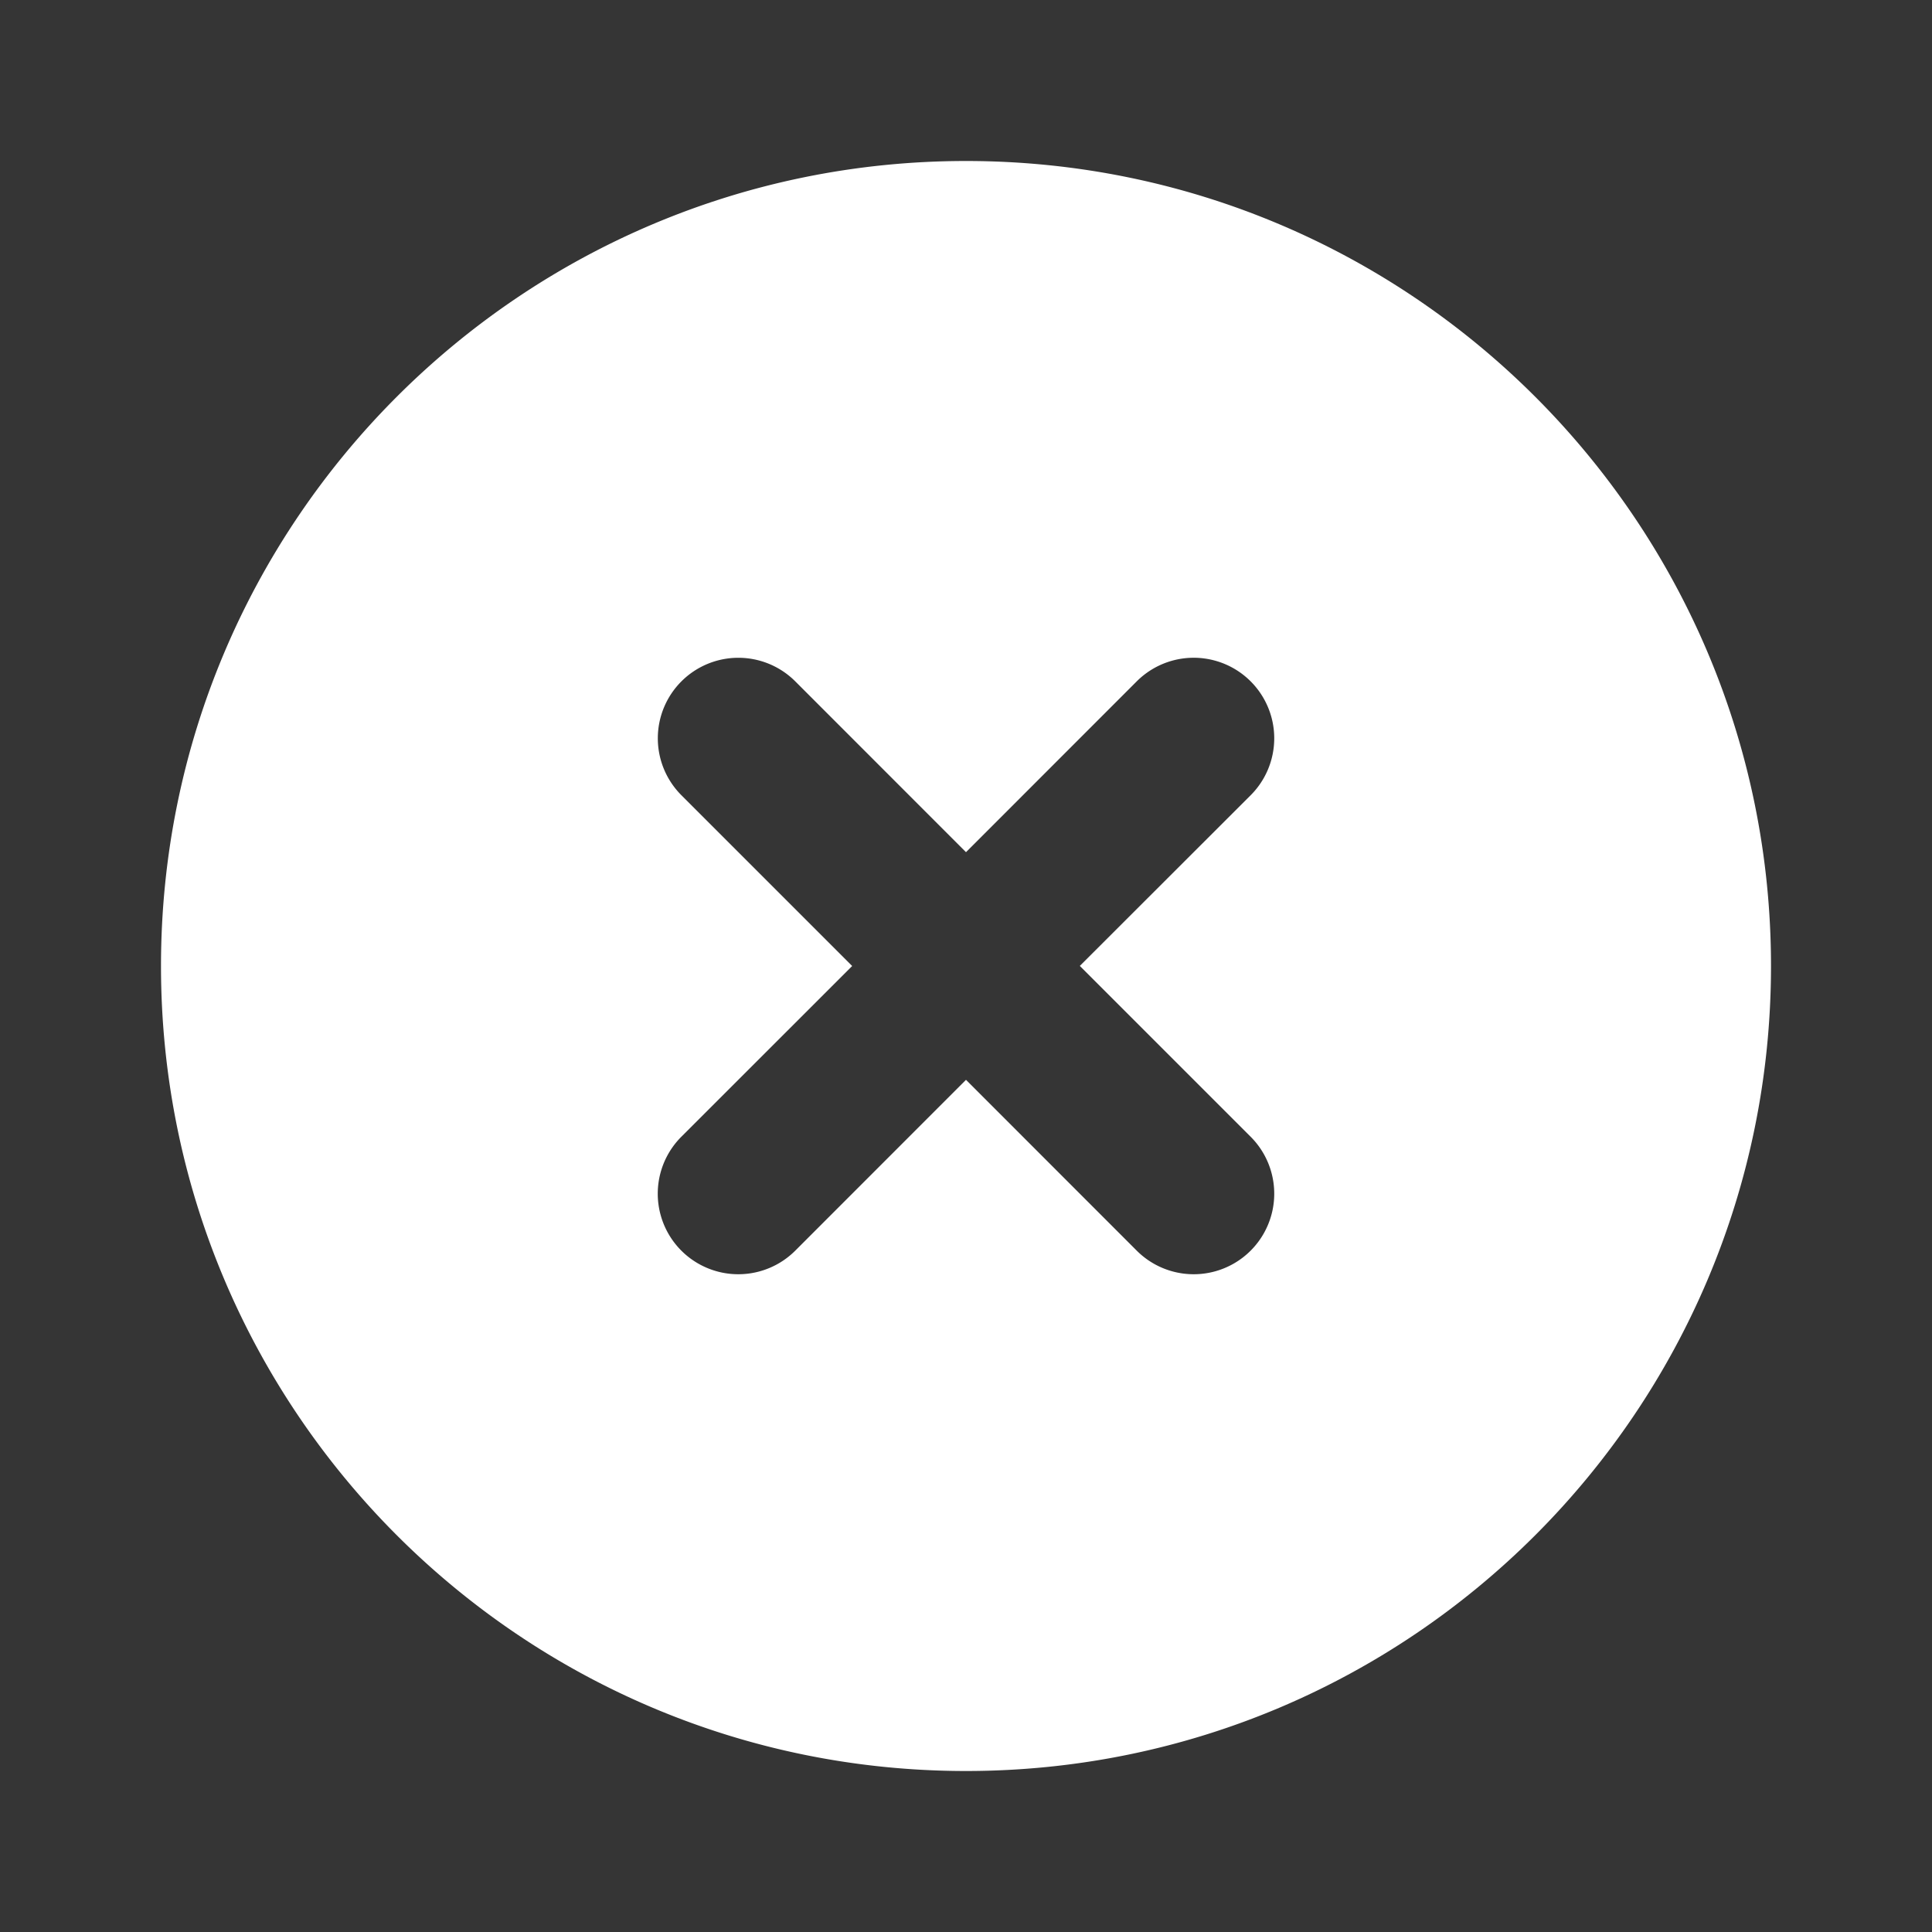 <svg xmlns="http://www.w3.org/2000/svg" width="24" height="24" fill="none"><rect width="100%" height="100%" fill="#333333" stroke="none"/><path fill="#fff" fill-opacity=".01" d="M24 0v24H0V0z"/><path fill="#FFFFFF" fill-rule="evenodd" d="M2 12C2 6.477 6.477 2 12 2s10 4.477 10 10-4.477 10-10 10S2 17.523 2 12m6.465-3.536a1 1 0 0 1 1.414 0L12 10.586l2.121-2.122a1 1 0 1 1 1.415 1.415l-2.122 2.12 2.122 2.122a1 1 0 0 1-1.415 1.415L12 13.414l-2.121 2.122a1 1 0 0 1-1.415-1.415L10.586 12 8.465 9.879a1 1 0 0 1 0-1.415" clip-rule="evenodd"/></svg>
